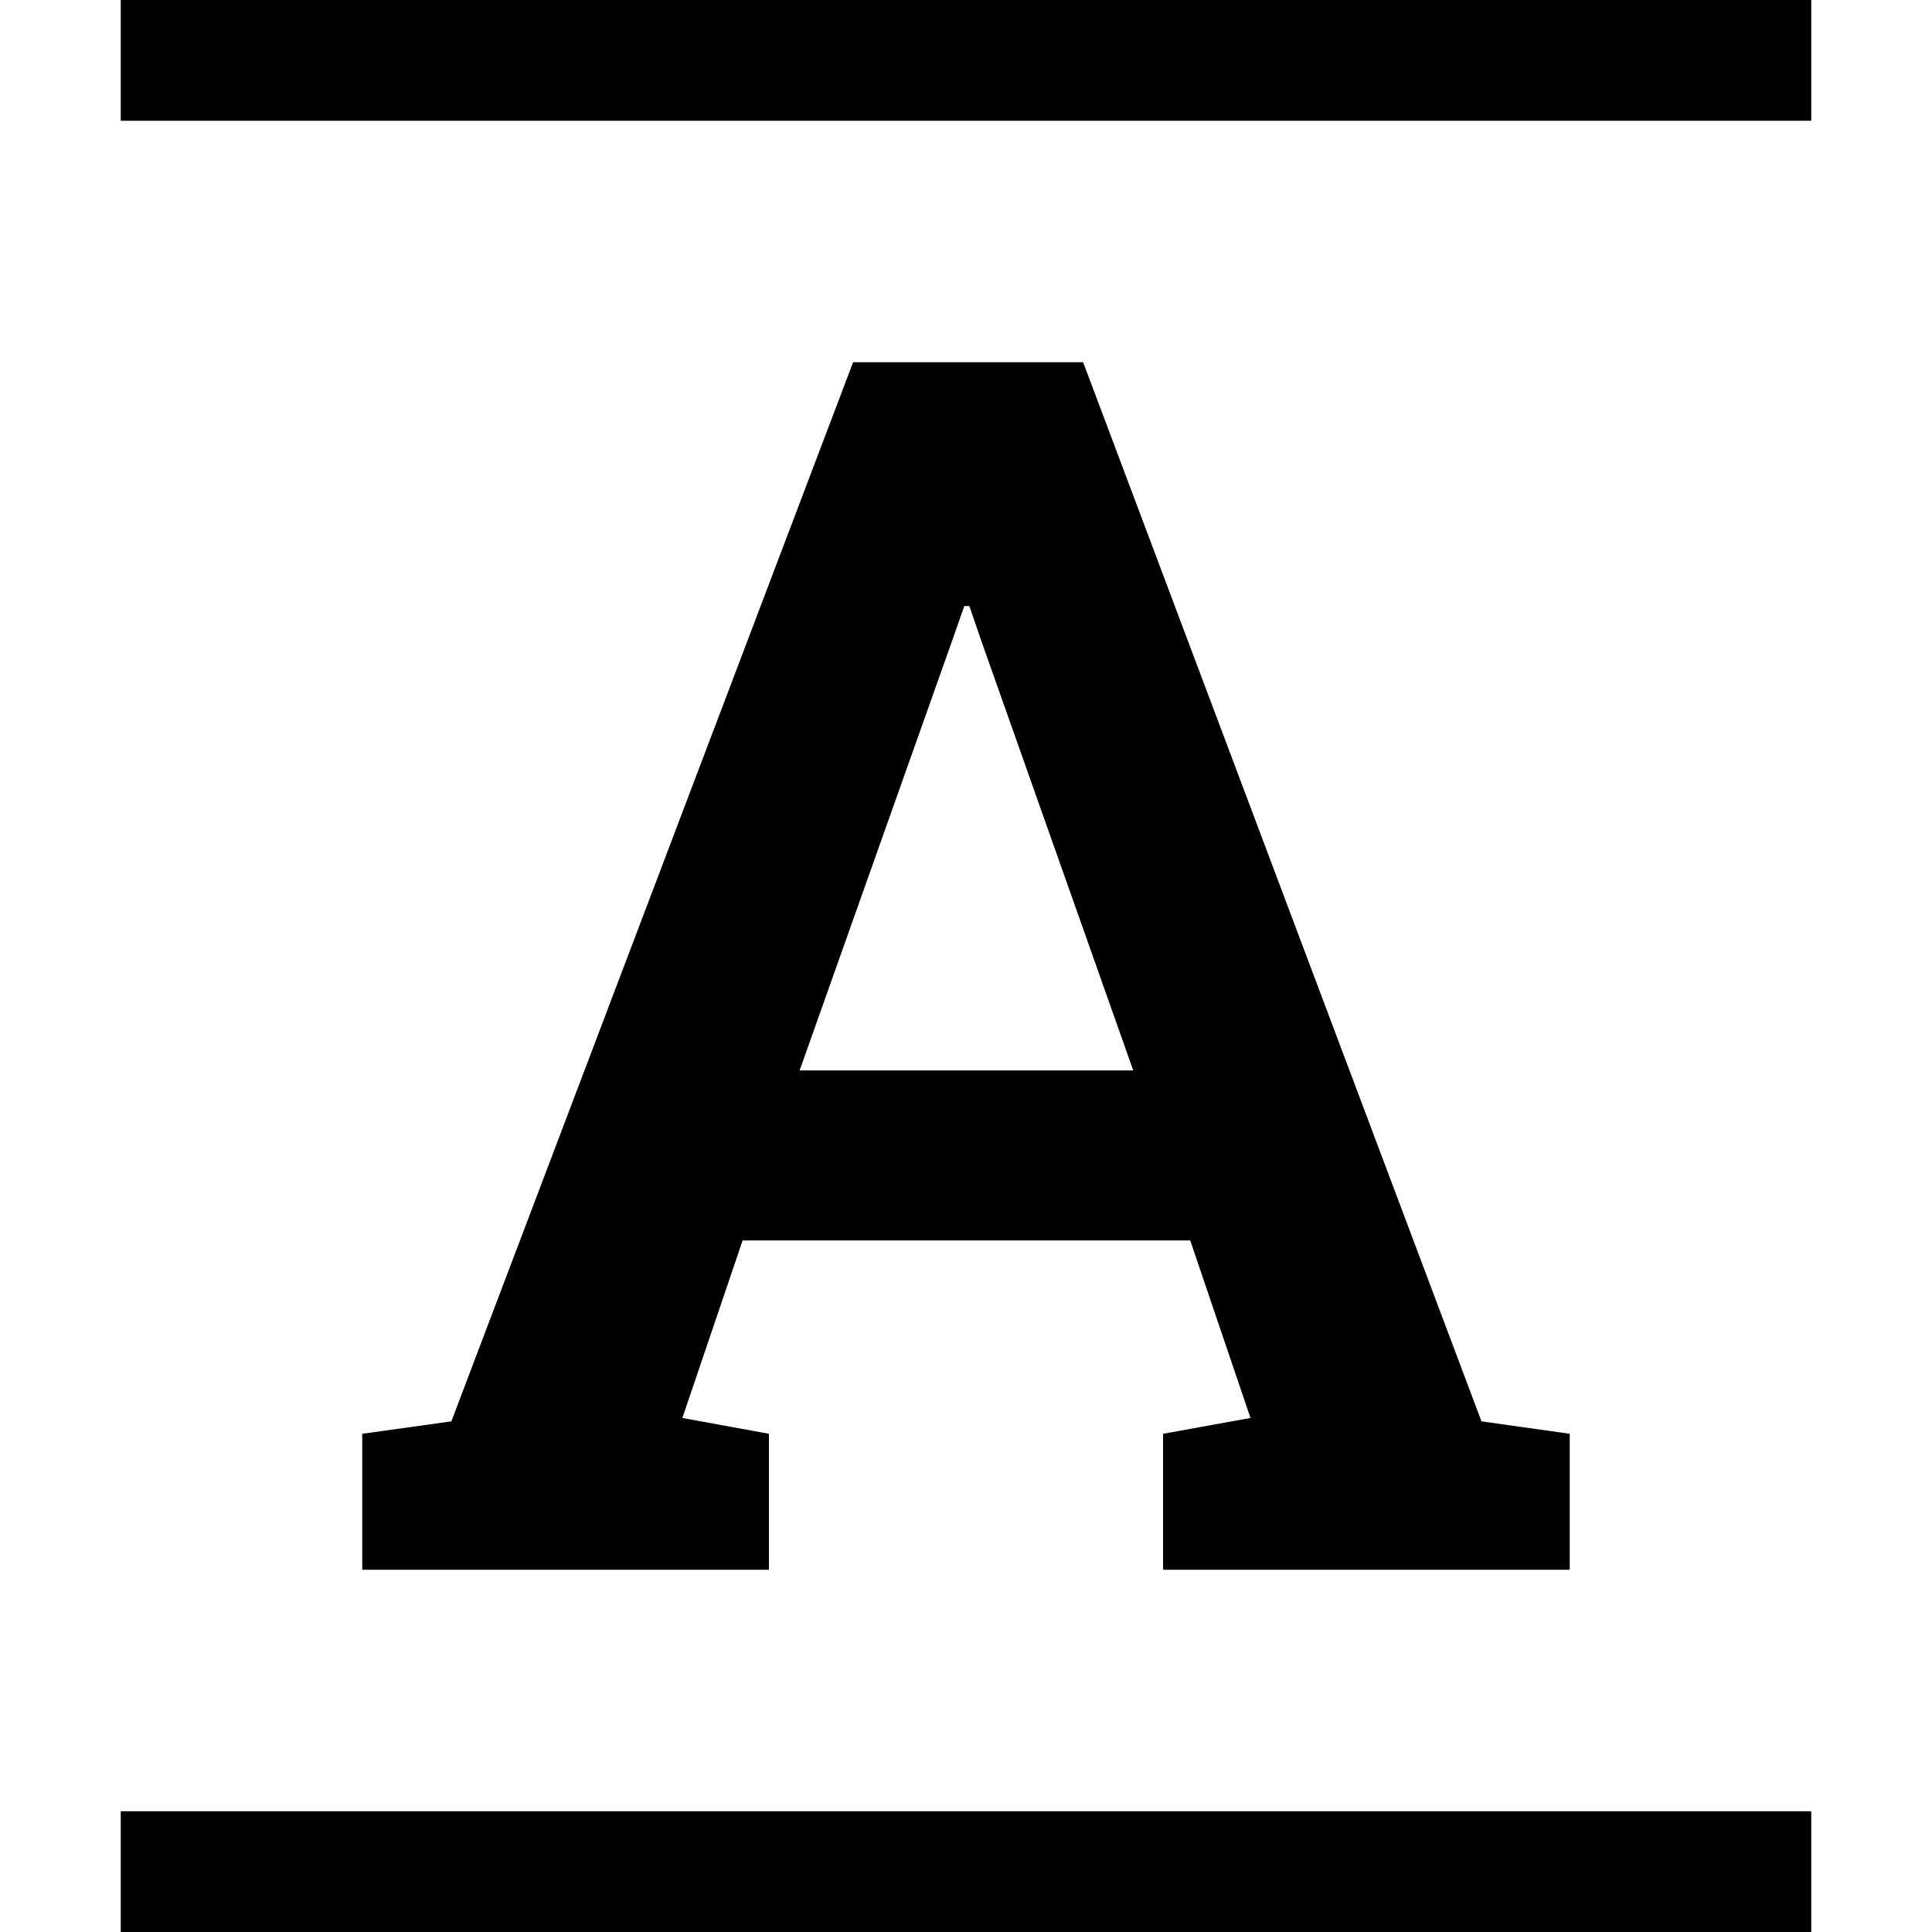 <svg width="16" height="16" viewBox="0 0 16 16" xmlns="http://www.w3.org/2000/svg"><style>@import '../colors.css';</style>
<path fill-rule="evenodd" clip-rule="evenodd" d="M15 0H1V1H15V0ZM15 15H1V16H15V15Z"/>
<path d="M3 13V11.874L3.738 11.771L7.065 3H8.97L12.269 11.771L13 11.874V13H9.632V11.874L10.356 11.743L9.857 10.273H6.15L5.651 11.743L6.368 11.874V13H3ZM6.622 8.865H9.385L8.127 5.308L8.028 5.019H7.986L7.88 5.321L6.622 8.865Z"/>
</svg>
